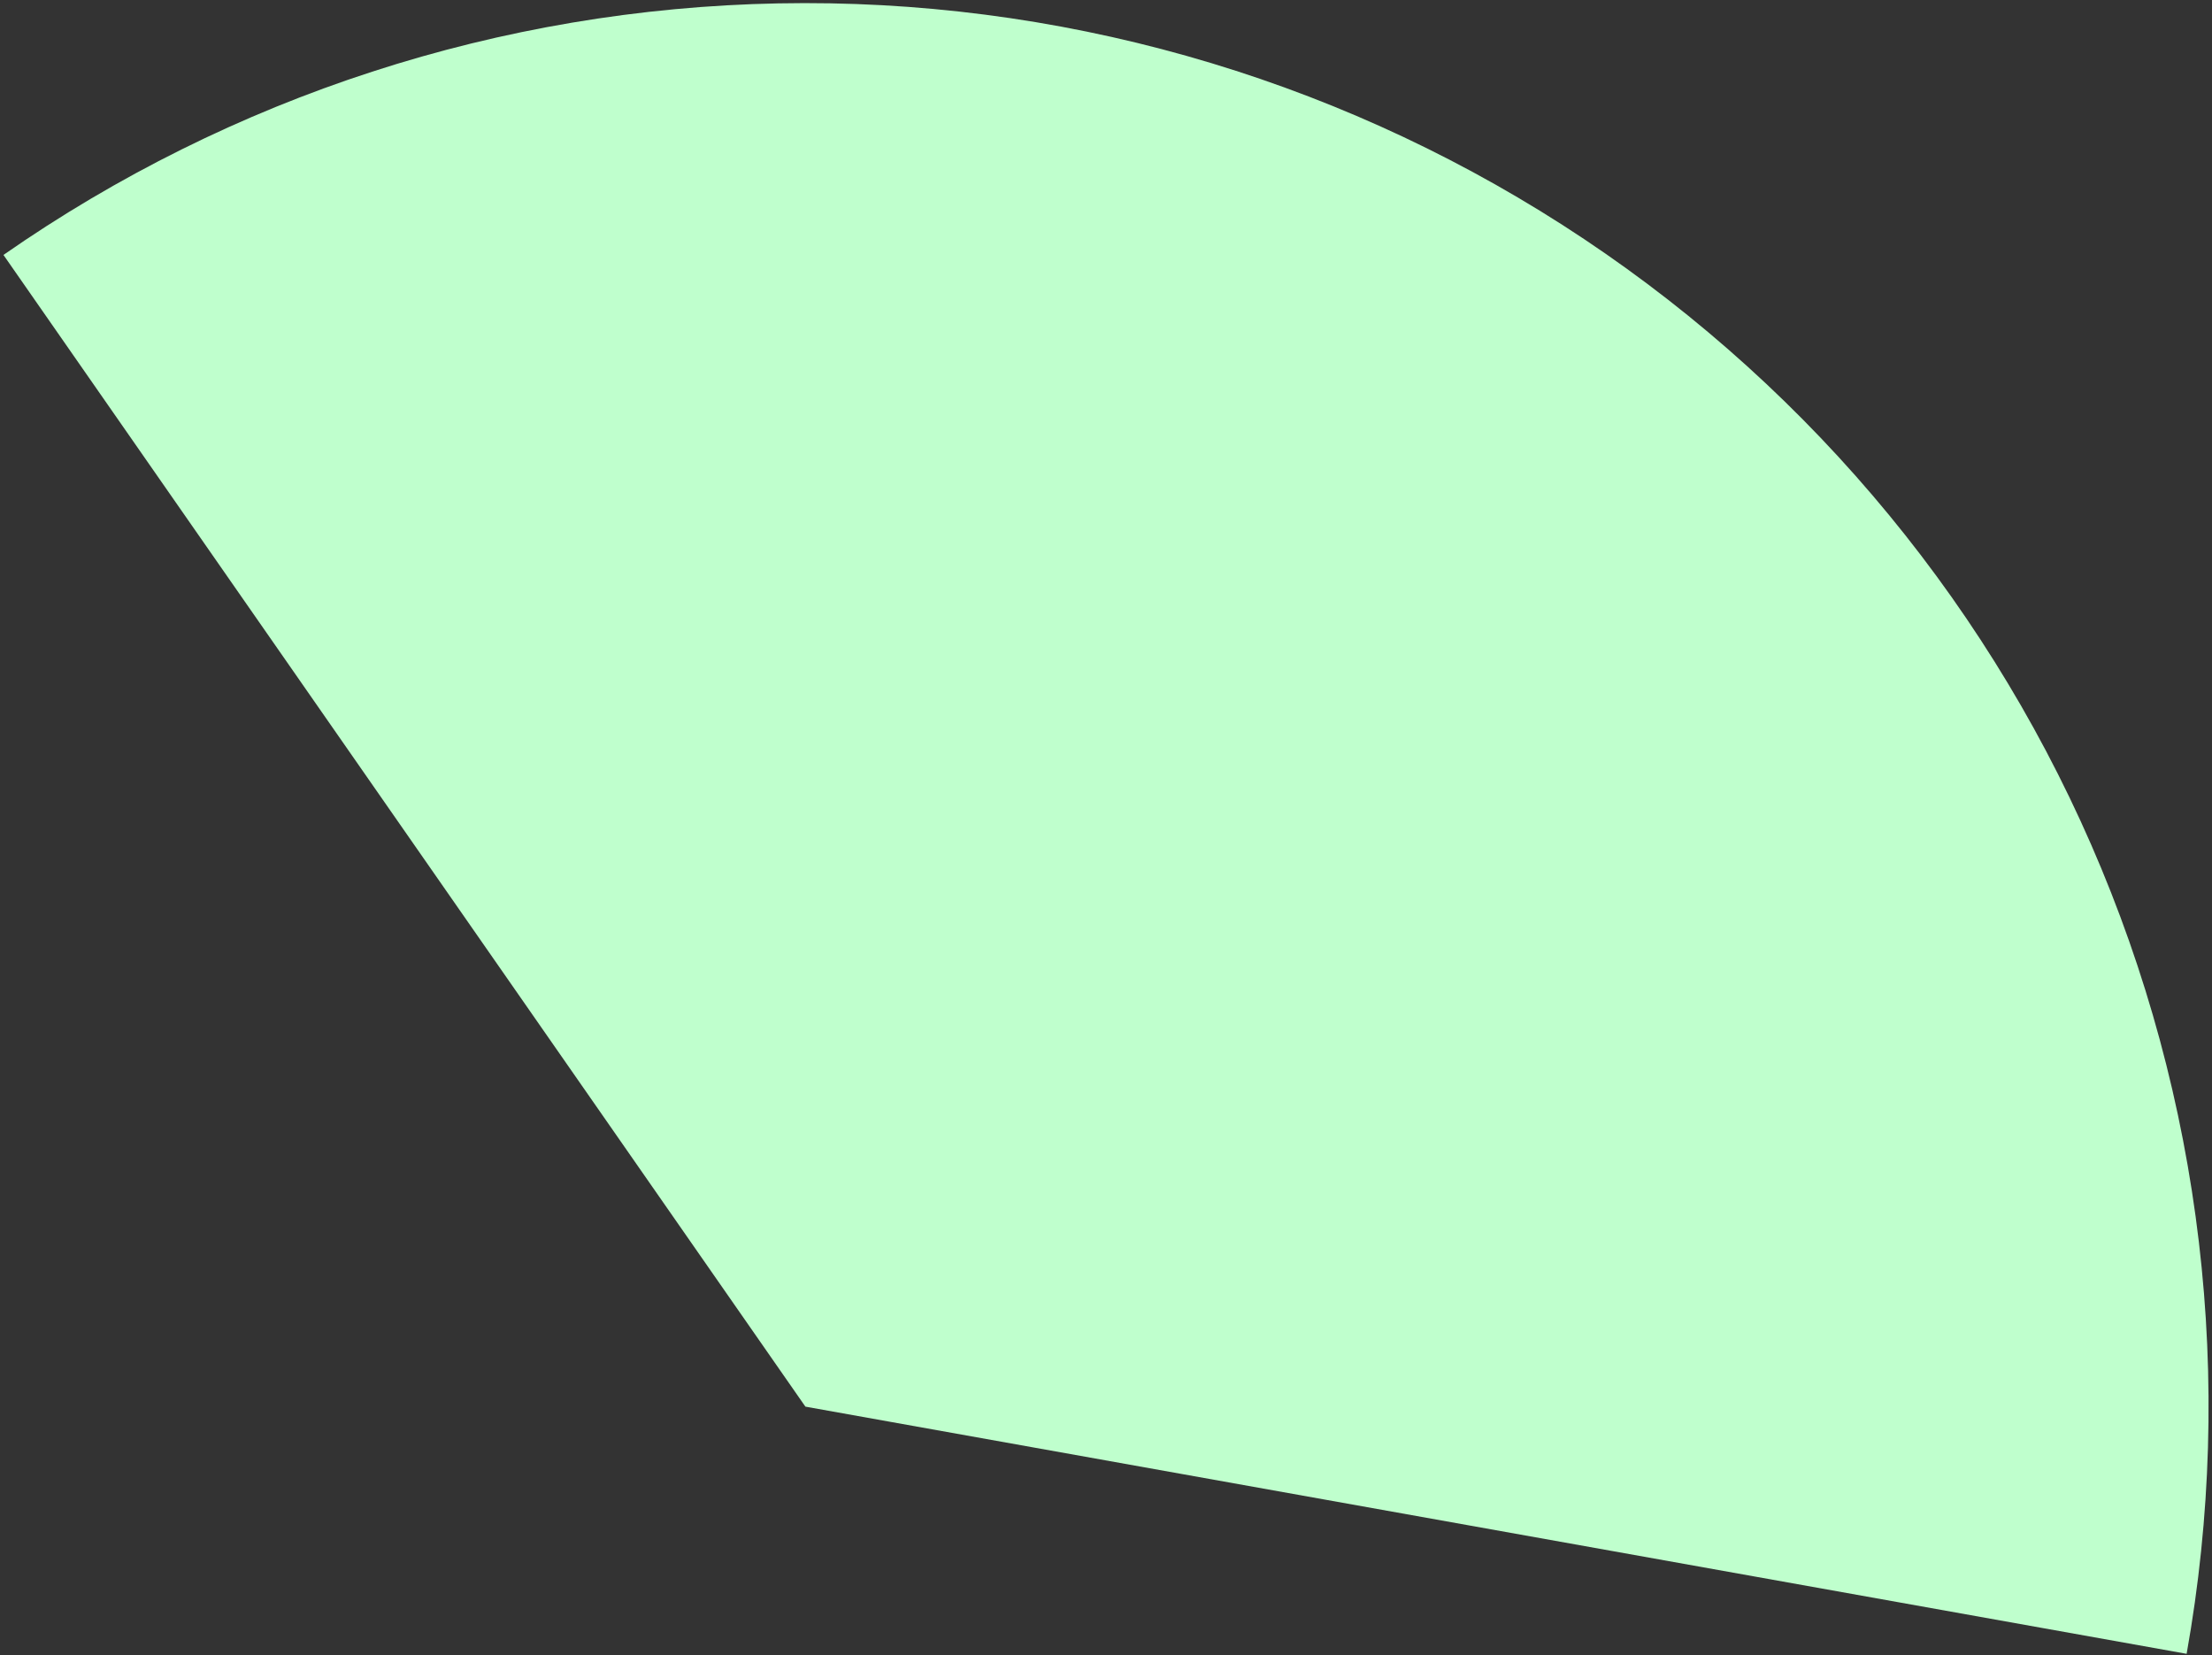 <svg width="508" height="380" viewBox="0 0 508 380" fill="none" xmlns="http://www.w3.org/2000/svg">
<rect x="0" y="0" width="508" height="380" fill="#333333" stroke="none"/>
<path d="M502.174 379.712C513.399 316.974 505.767 252.317 480.244 193.916C454.722 135.515 412.454 85.994 358.787 51.616C305.12 17.237 242.464 -0.456 178.742 0.775C115.02 2.006 53.093 22.105 0.794 58.531L184.965 322.961L502.174 379.712Z" fill="#BFFFCD"/>
</svg>
